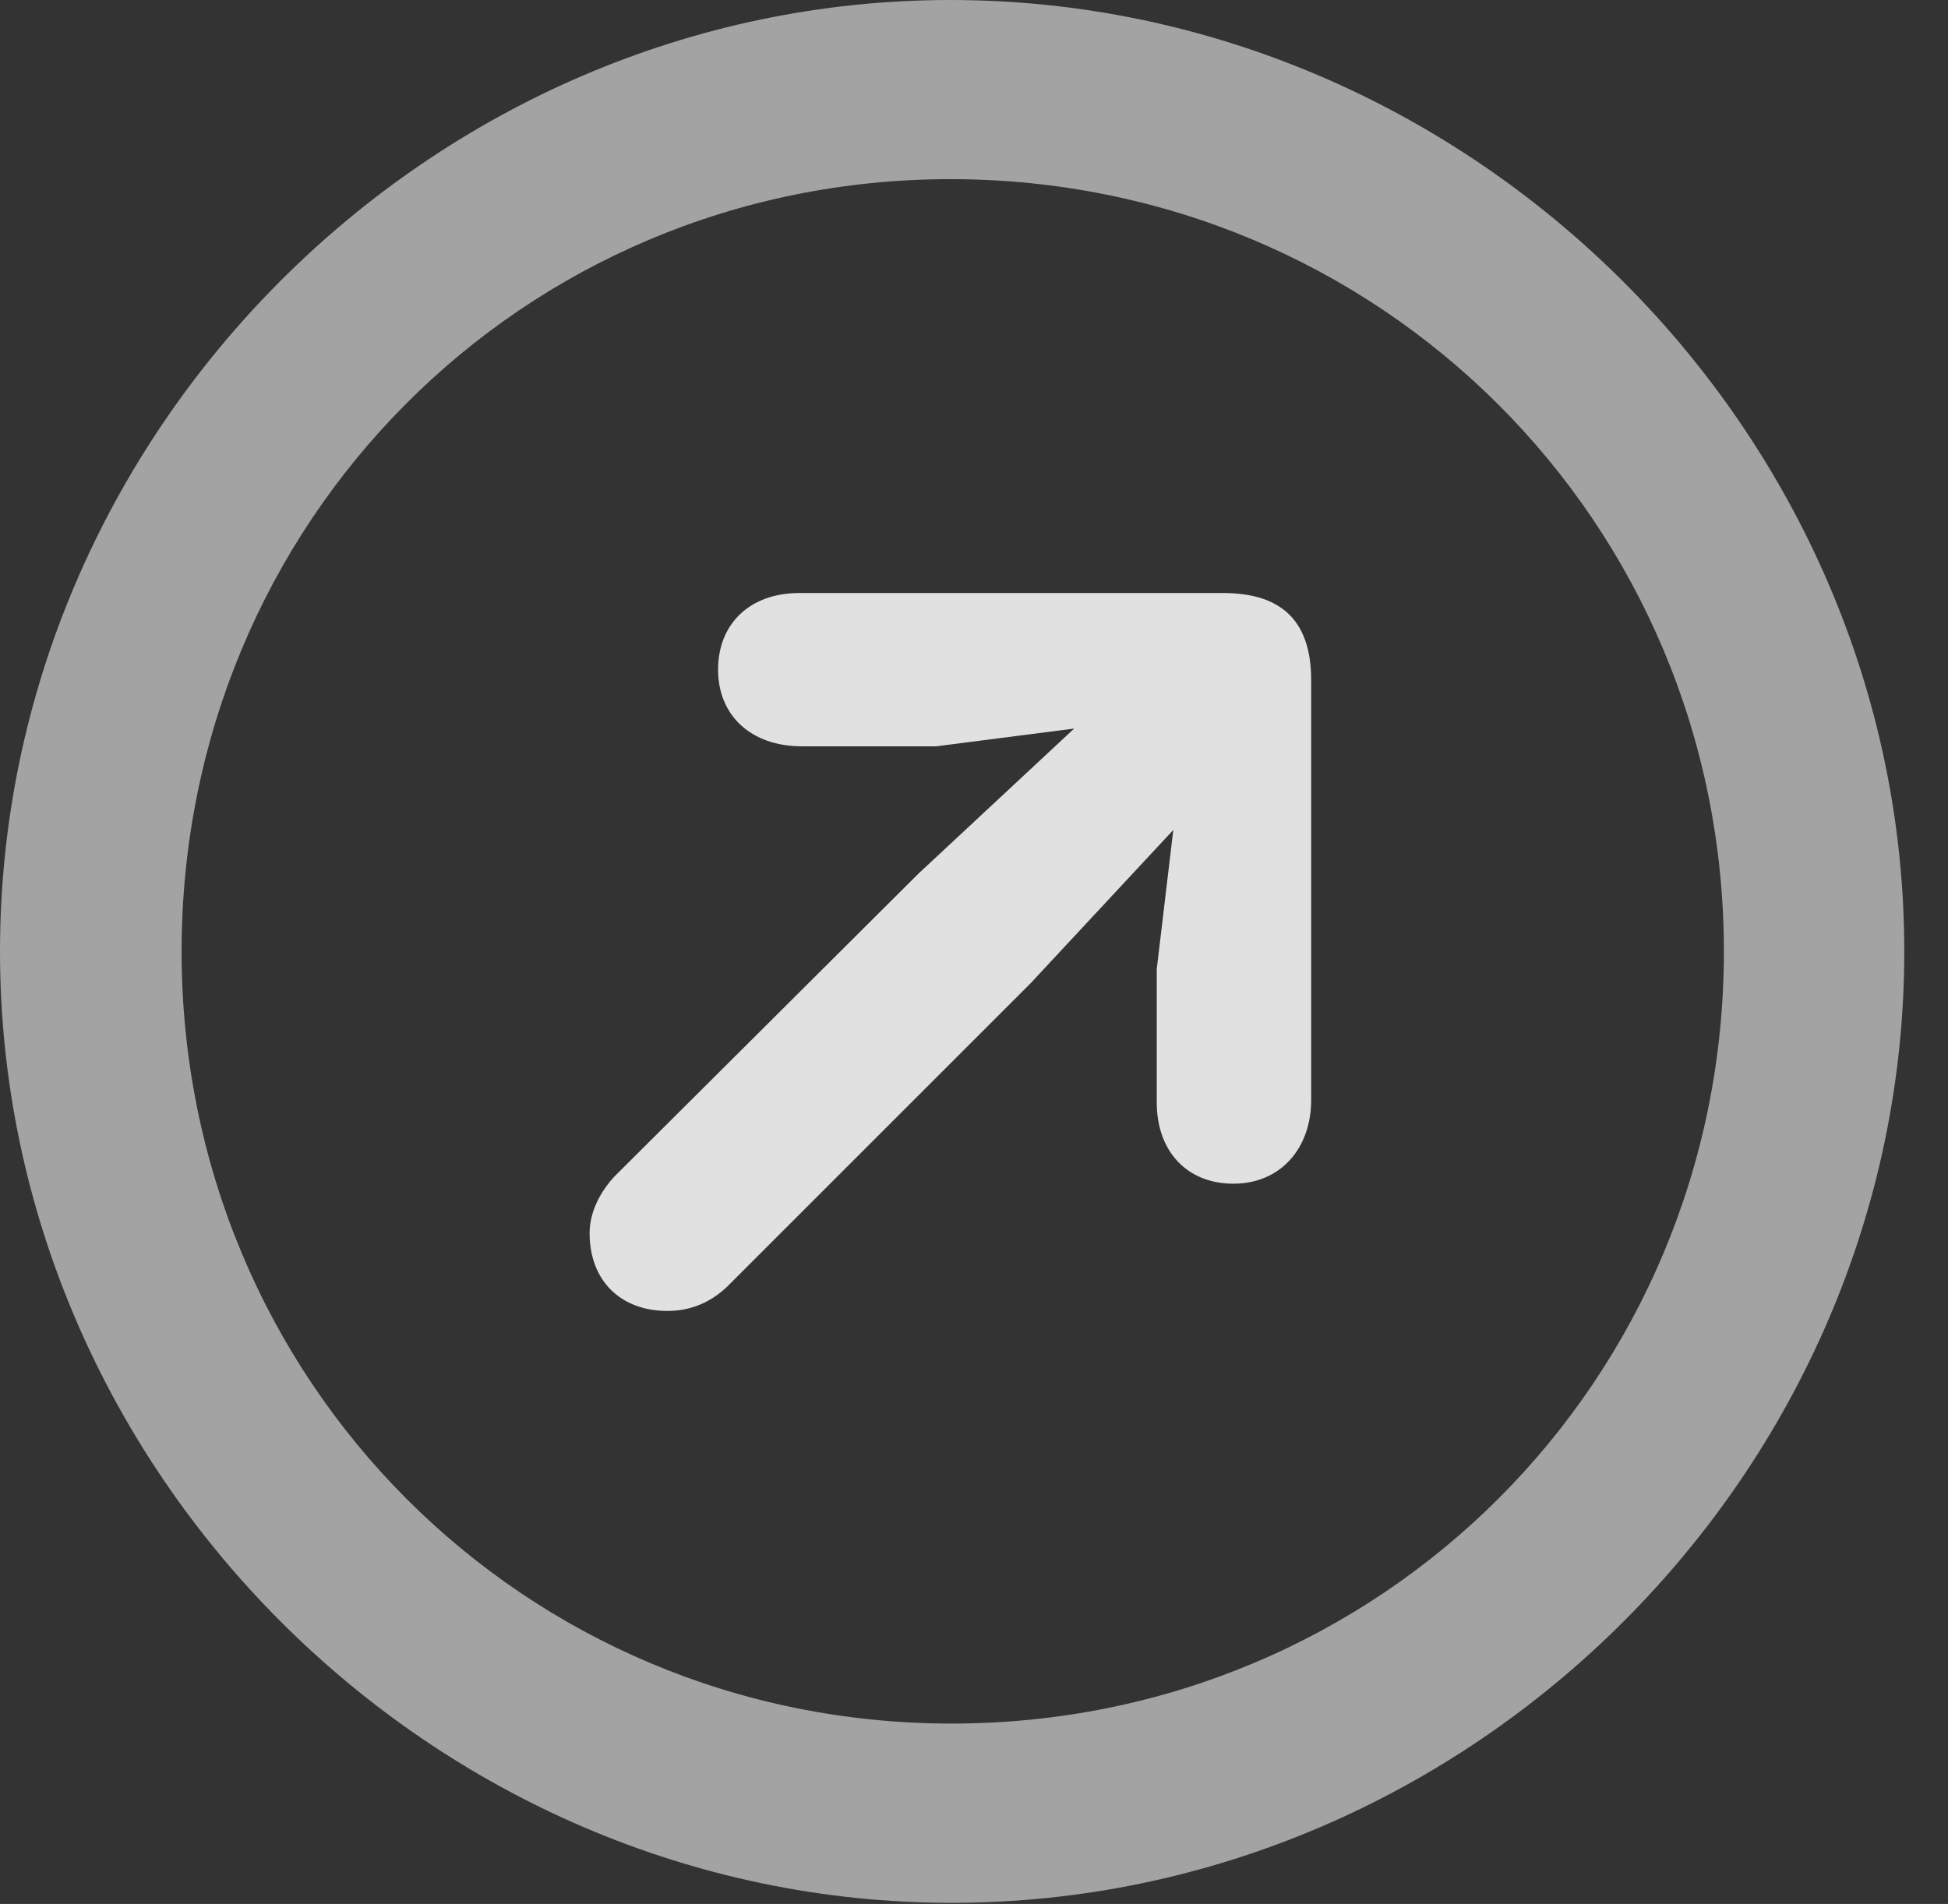 <?xml version="1.0" encoding="UTF-8"?>
<!--Generator: Apple Native CoreSVG 232.5-->
<!DOCTYPE svg
PUBLIC "-//W3C//DTD SVG 1.1//EN"
       "http://www.w3.org/Graphics/SVG/1.1/DTD/svg11.dtd">
<svg version="1.1" xmlns="http://www.w3.org/2000/svg" xmlns:xlink="http://www.w3.org/1999/xlink" width="16.133" height="15.771">
 <rect width="100%" height="100%" fill="#333333" stroke="none"/>
 <g>
  <rect height="15.771" opacity="0" width="16.133" x="0" y="0"/>
  <path d="M7.881 15.762C12.188 15.762 15.771 12.188 15.771 7.881C15.771 3.574 12.178 0 7.871 0C3.574 0 0 3.574 0 7.881C0 12.188 3.584 15.762 7.881 15.762ZM7.881 14.277C4.336 14.277 1.504 11.435 1.504 7.881C1.504 4.326 4.326 1.484 7.871 1.484C11.426 1.484 14.277 4.326 14.277 7.881C14.277 11.435 11.435 14.277 7.881 14.277Z" fill="#ffffff" fill-opacity="0.55"/>
  <path d="M10.215 9.805C10.605 9.805 10.859 9.512 10.859 9.111L10.859 5.635C10.859 5.107 10.576 4.912 10.127 4.912L6.621 4.912C6.211 4.912 5.947 5.166 5.947 5.547C5.947 5.928 6.221 6.182 6.641 6.182L7.754 6.182L8.896 6.035L7.607 7.236L5.088 9.746C4.971 9.873 4.883 10.039 4.883 10.215C4.883 10.605 5.137 10.859 5.527 10.859C5.732 10.859 5.889 10.781 6.016 10.664L8.535 8.145L9.717 6.875L9.58 8.027L9.58 9.131C9.58 9.541 9.834 9.805 10.215 9.805Z" fill="#ffffff" fill-opacity="0.85"/>
 </g>
</svg>
